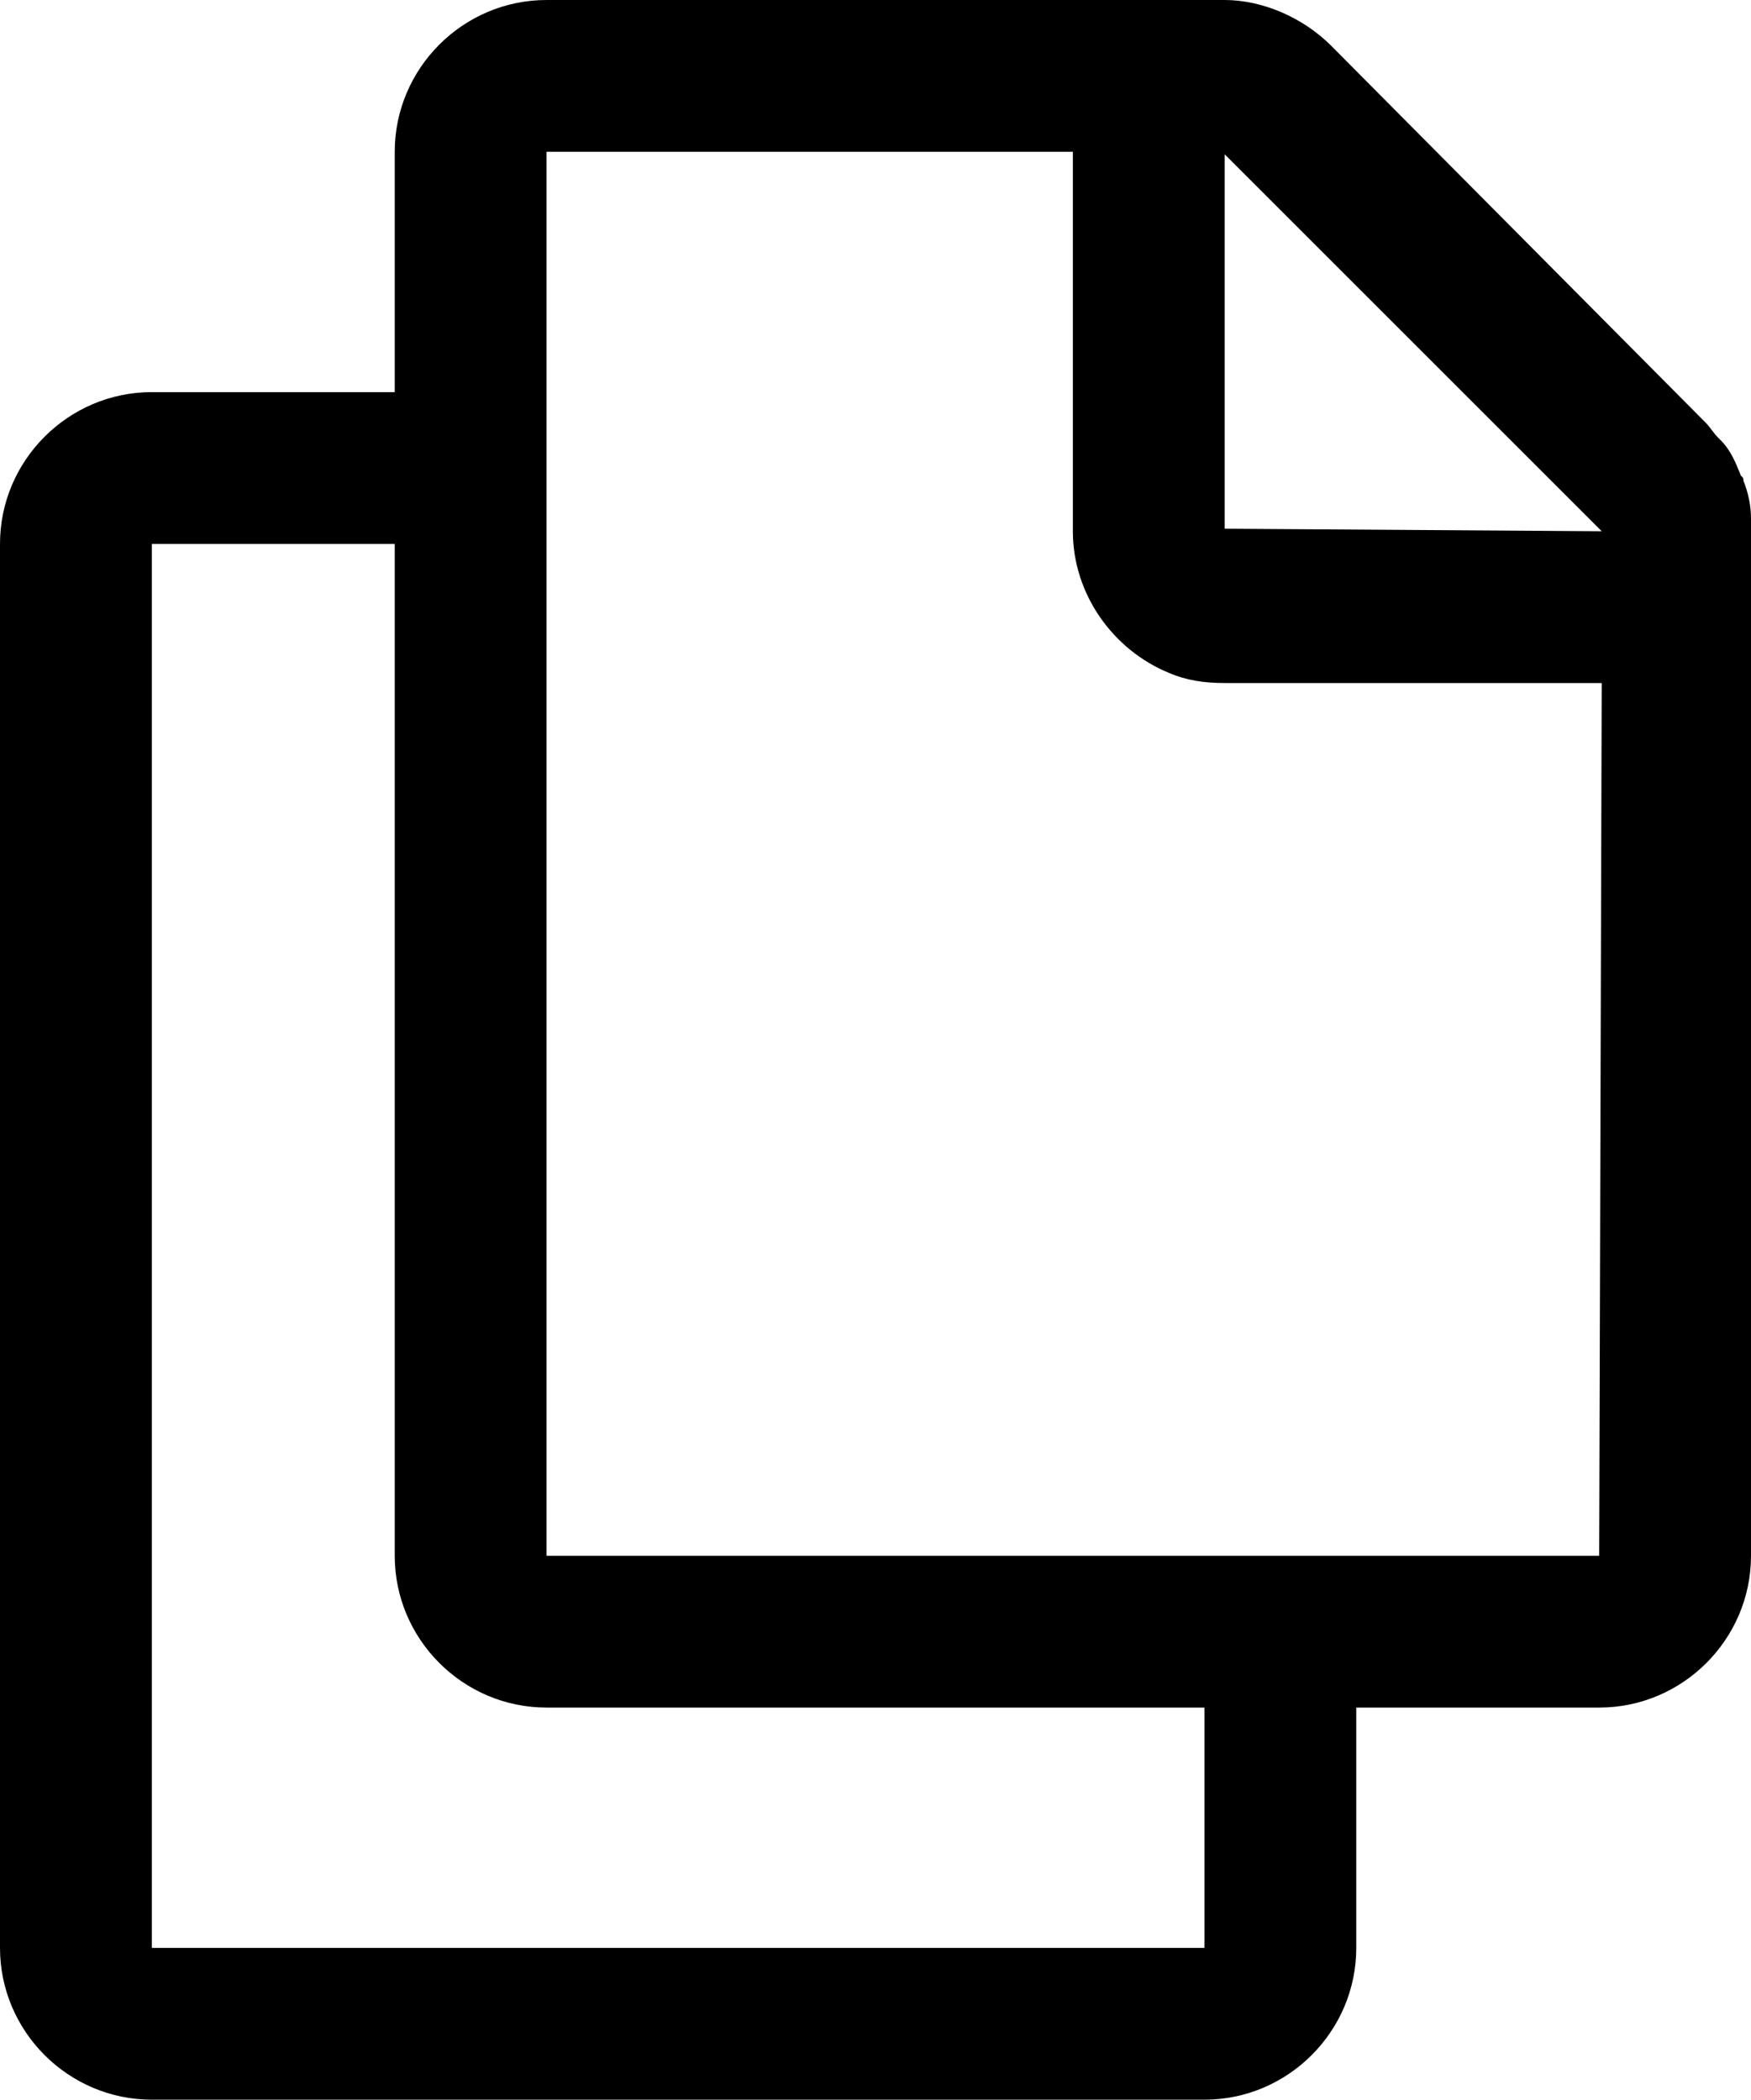 <?xml version="1.0" encoding="utf-8"?>
<!-- Generator: Adobe Illustrator 22.0.1, SVG Export Plug-In . SVG Version: 6.00 Build 0)  -->
<svg version="1.1" id="Capa_1" xmlns="http://www.w3.org/2000/svg" xmlns:xlink="http://www.w3.org/1999/xlink" x="0px" y="0px"
	 viewBox="0 0 69.2 83" style="enable-background:new 0 0 69.2 83;" xml:space="preserve">
<path d="M69.2,20.7c0-0.1,0-0.1,0-0.2c0-0.5-0.1-1-0.3-1.5c0-0.1,0-0.1-0.1-0.2c-0.2-0.5-0.4-1-0.8-1.4l-0.1-0.1
	c-0.2-0.2-0.3-0.4-0.5-0.6L52.6,1.8C51.5,0.7,49.9,0,48.4,0H21.6c-3.3,0-6,2.7-6,6v9.5H6c-3.3,0-6,2.7-6,6V77c0,3.3,2.7,6,6,6h41.6
	c3.3,0,6-2.7,6-6v-9.5h9.6c3.3,0,6-2.7,6-6V20.9C69.2,20.9,69.2,20.8,69.2,20.7z M47.6,77H6V21.5h9.6v40c0,3.3,2.7,6,6,6h26V77z
	 M63.2,61.5h-9.6h-6h-26v-40v-6V6h20.8v0.1V21c0,2.5,1.6,4.7,3.8,5.6c0.7,0.3,1.4,0.4,2.2,0.4h14.9L63.2,61.5L63.2,61.5z M48.4,20.9
	V6.1L63.3,21L48.4,20.9L48.4,20.9z"/>
</svg>

